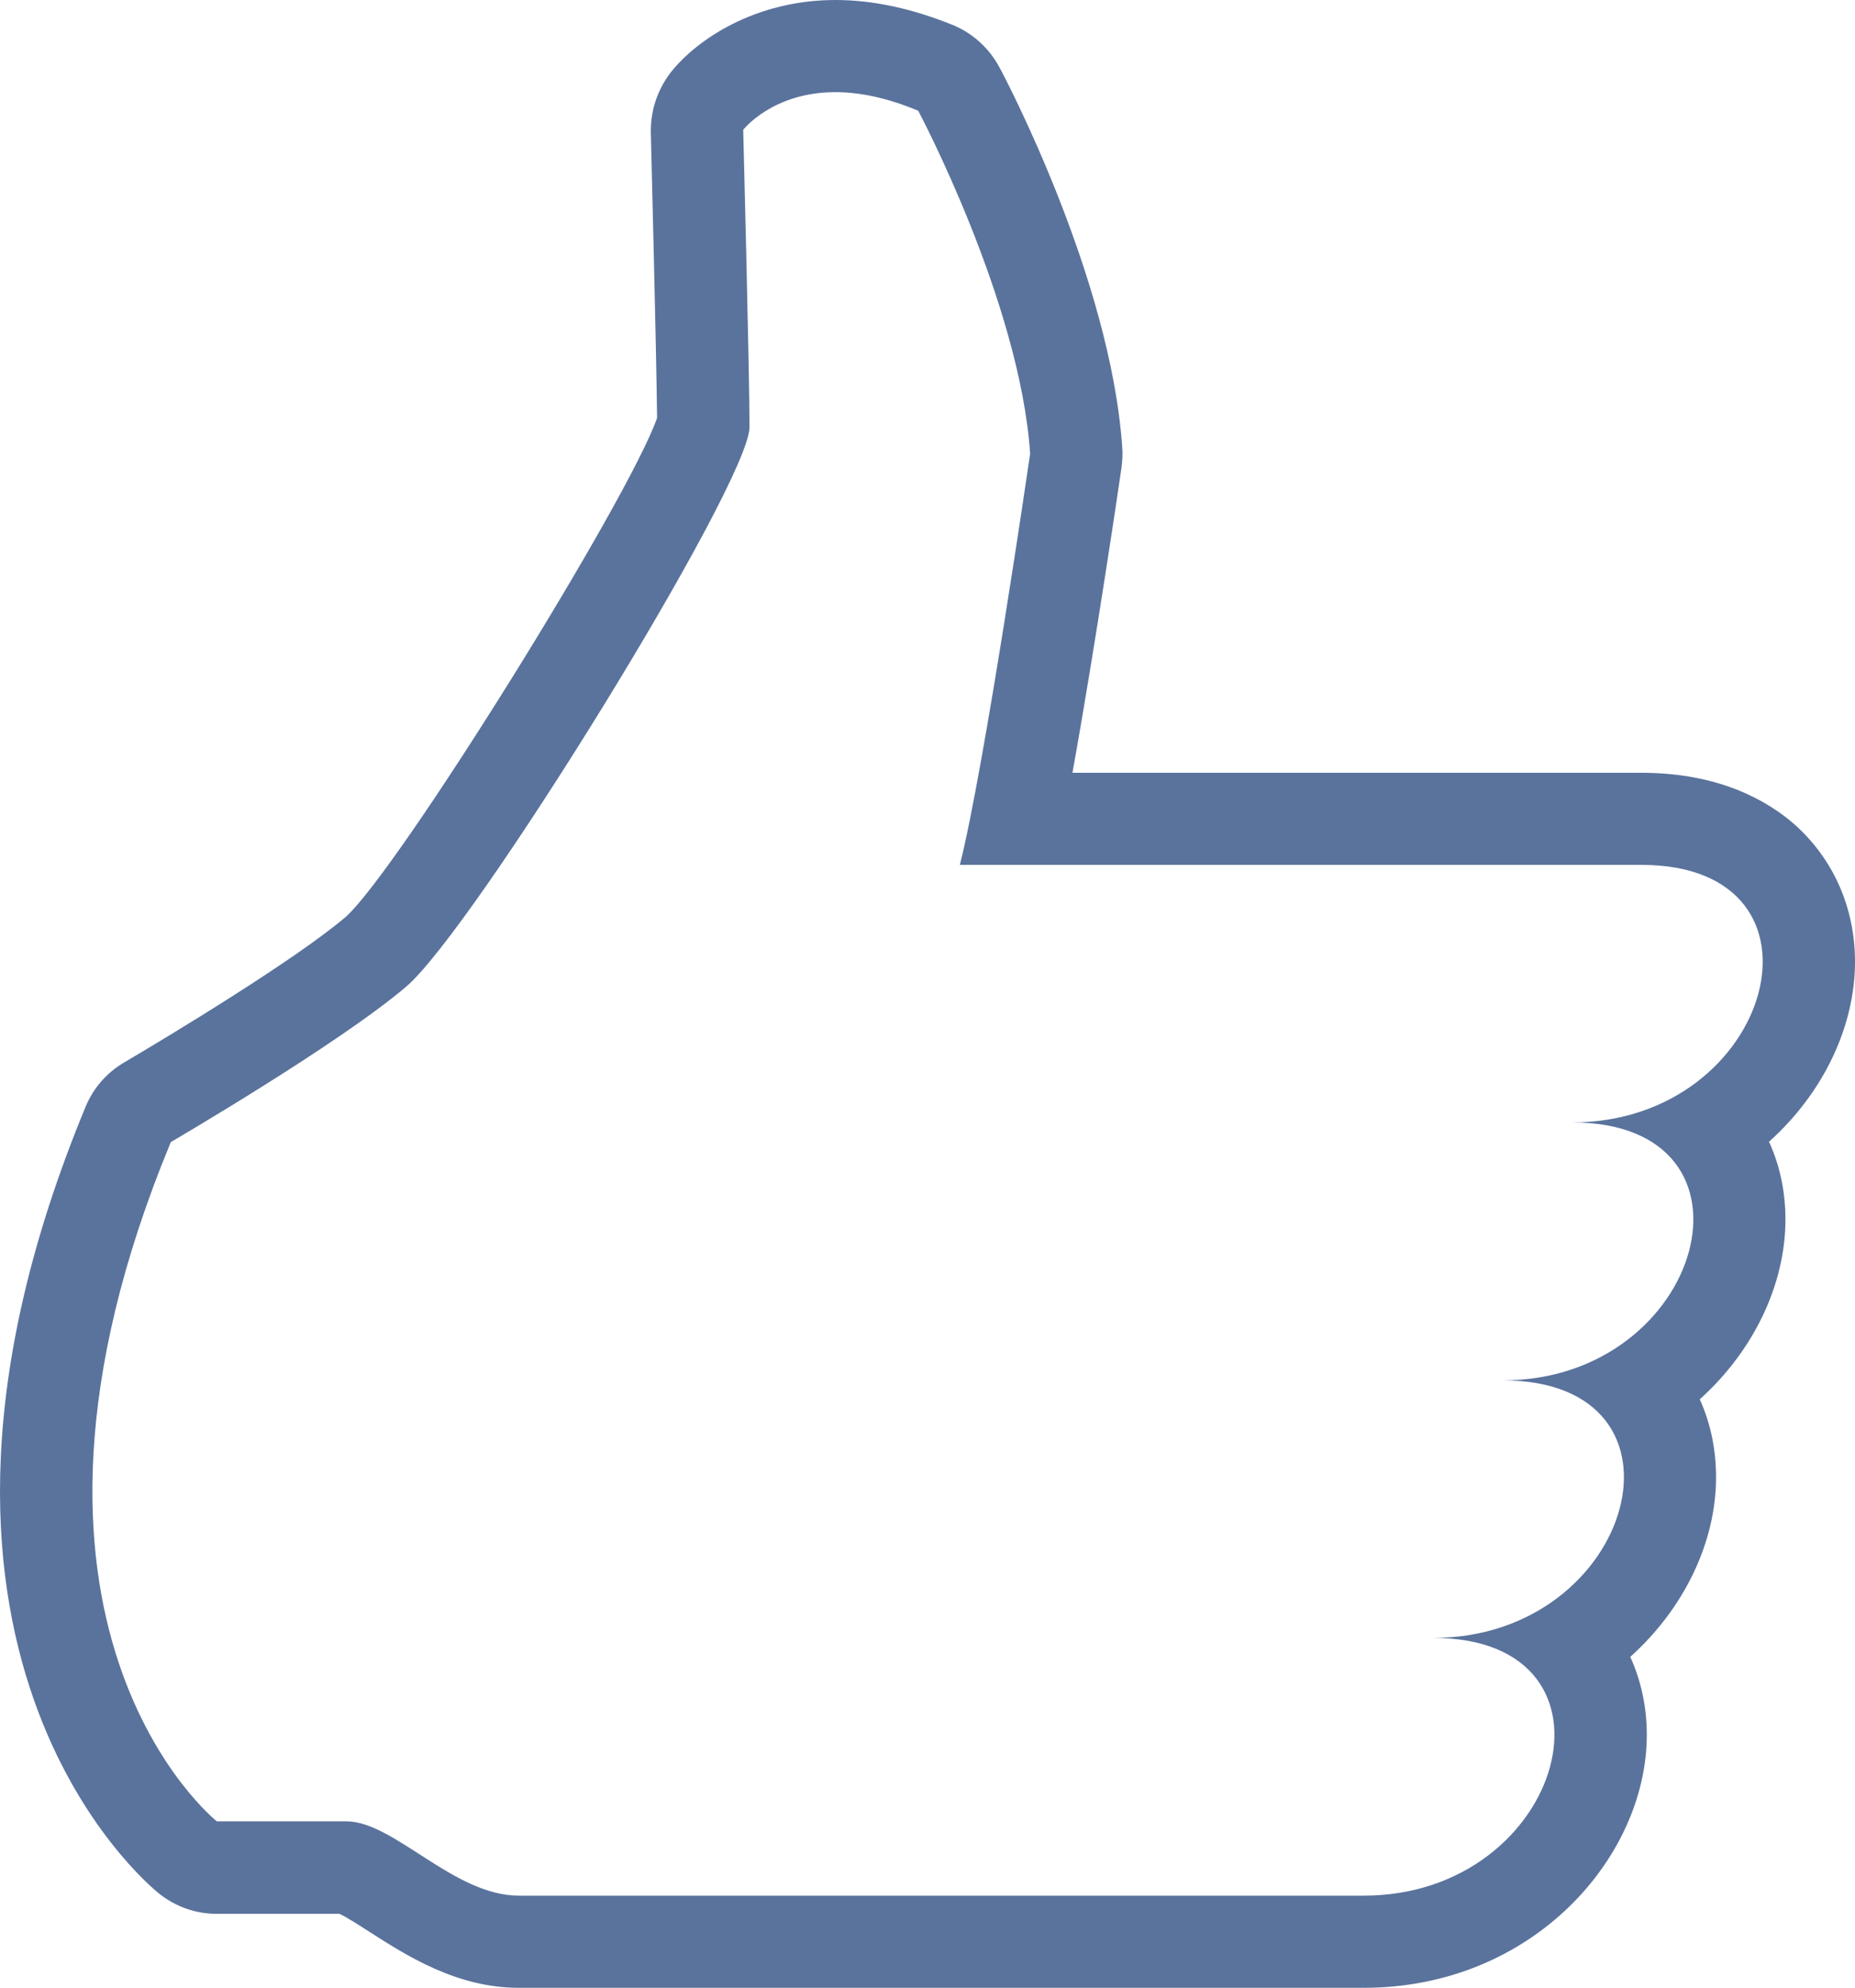 <?xml version="1.0" encoding="iso-8859-1"?>
<!-- Generator: Adobe Illustrator 17.1.0, SVG Export Plug-In . SVG Version: 6.00 Build 0)  -->
<!DOCTYPE svg PUBLIC "-//W3C//DTD SVG 1.1//EN" "http://www.w3.org/Graphics/SVG/1.1/DTD/svg11.dtd">
<svg version="1.1" id="Layer_1" xmlns="http://www.w3.org/2000/svg" xmlns:xlink="http://www.w3.org/1999/xlink" x="0px" y="0px"
	 viewBox="0 0 325.509 348.652" style="enable-background:new 0 0 325.509 348.652;" xml:space="preserve">
<g>
	<path style="fill:#5A739D;" d="M146.599,16.164c4.059,0,8.859,0.898,14.527,3.262c0,0,17.836,33.5,19.641,60.137
		c0,0-7.992,54.93-12.332,72.133c0,0,95.301,0,119.602,0c35.457,0,23.293,45.172-12.18,45.172c35.472,0,23.293,45.242-12.164,45.242
		c35.457,0,23.266,45.172-12.207,45.172c35.472,0,23.281,45.203-12.18,45.203c-18.586,0-95.145,0-148.282,0
		c-11.437,0-21.851-13.035-30.277-13.035c-13.941,0-22.707,0-22.707,0s-43.184-34.379-8.063-119.137c0,0,29.438-17.16,41.281-27.242
		c11.844-10.051,60.262-88.367,60.262-98.152c0-9.785-1.106-52.145-1.106-52.145S135.524,16.164,146.599,16.164 M146.599,0
		L146.599,0c-14.027,0-24.371,6.914-28.976,12.793c-2.281,3.024-3.473,6.633-3.418,10.398c0,0.395,0.98,38.274,1.094,50.114
		c-4.914,14.168-45.356,79.176-54.606,87.492c-8.75,7.473-31.035,20.926-38.875,25.531c-3.035,1.766-5.473,4.535-6.801,7.797
		c-39.32,94.895,10.762,136.285,12.906,138.008c2.922,2.308,6.41,3.543,10.117,3.543h21.531c1.246,0.574,3.64,2.113,5.266,3.164
		c6.453,4.129,15.281,9.813,26.187,9.813h148.282c29.707,0,49.668-22.957,49.668-44.364c0-4.91-1.008-9.504-2.899-13.687
		c9.547-8.555,15.051-20.242,15.051-31.484c0-4.91-0.968-9.504-2.859-13.688c9.535-8.566,15.035-20.242,15.035-31.555
		c0-4.844-0.98-9.488-2.883-13.617c9.547-8.57,15.09-20.242,15.09-31.566c0-9.449-3.766-17.945-10.512-24.008
		c-4.676-4.129-13.172-9.141-26.961-9.141h-99.848c4.07-22.594,8.398-51.976,8.621-53.629c0.141-1.16,0.211-2.293,0.114-3.457
		c-2.032-29.73-20.703-65.133-21.516-66.59c-1.75-3.301-4.551-5.906-7.992-7.391C160.259,1.551,153.274,0,146.599,0L146.599,0z"/>
</g>
</svg>
